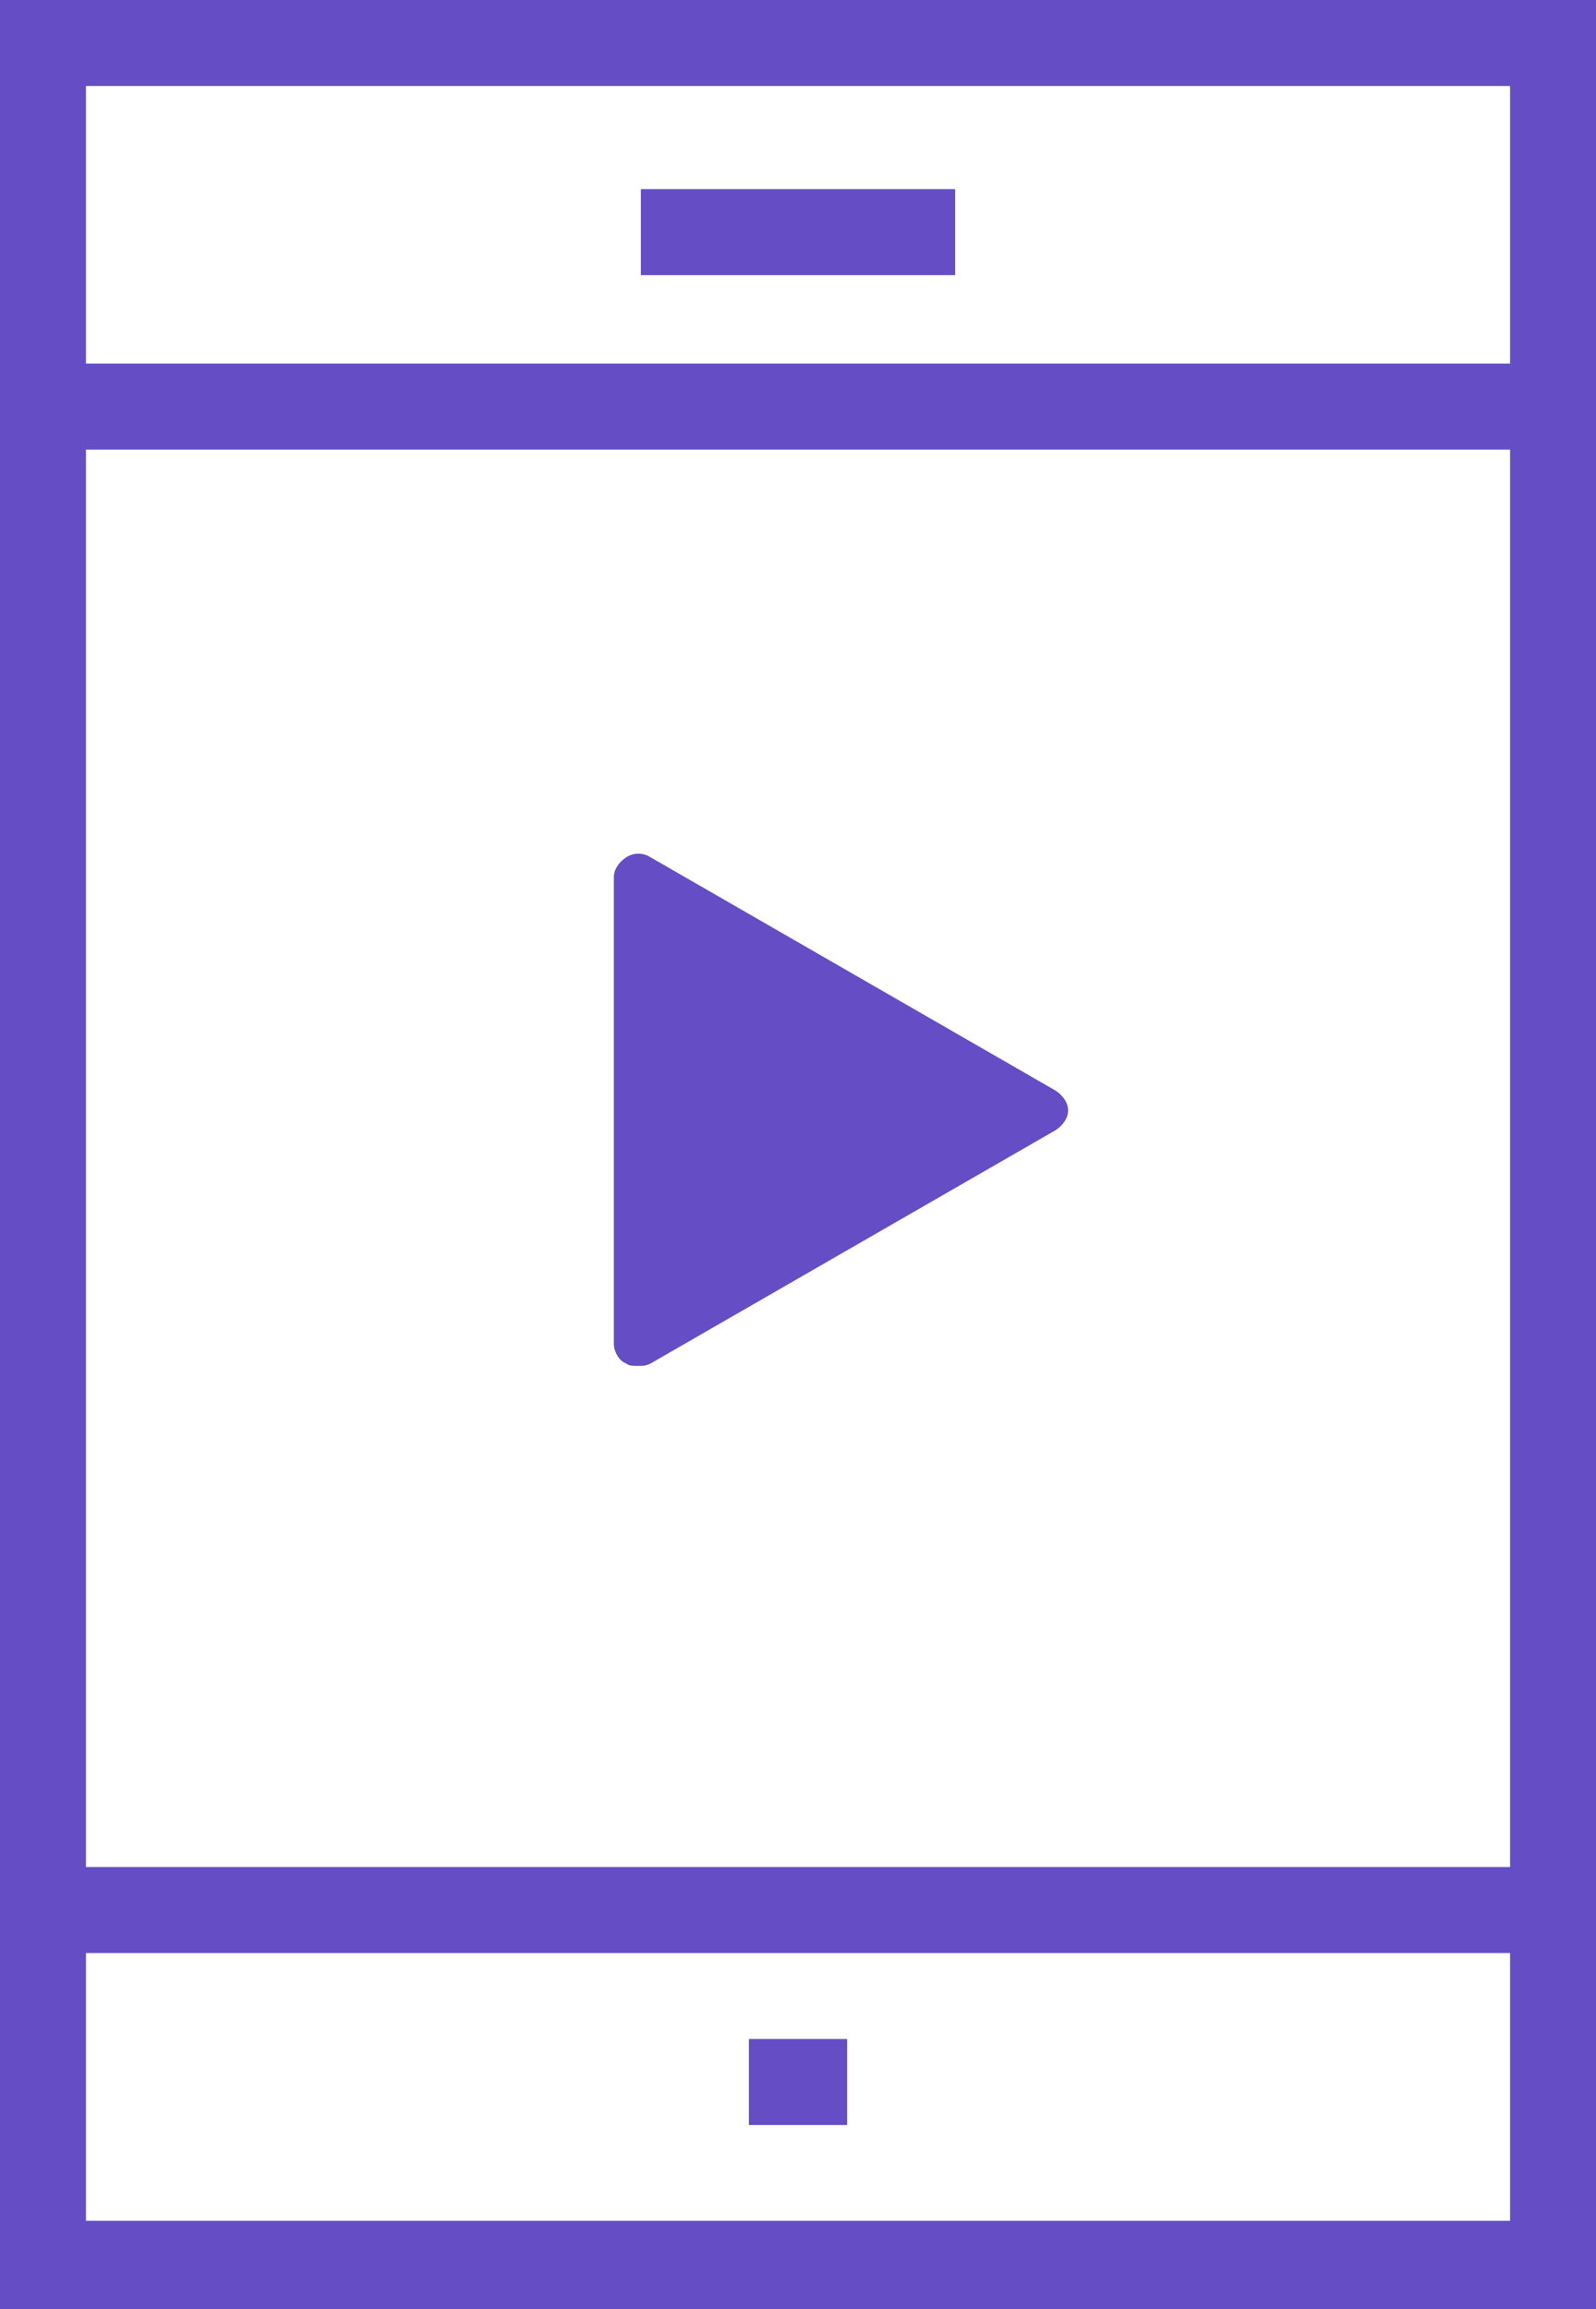 <?xml version="1.0" encoding="utf-8"?>
<!-- Generator: Adobe Illustrator 19.0.0, SVG Export Plug-In . SVG Version: 6.00 Build 0)  -->
<svg version="1.1" id="Layer_1" xmlns="http://www.w3.org/2000/svg" xmlns:xlink="http://www.w3.org/1999/xlink" x="0px" y="0px"
	 width="65px" height="94px" viewBox="-287 370.9 65 94" style="enable-background:new -287 370.9 65 94;" xml:space="preserve">
<style type="text/css">
	.st0{fill:#654dc6;}
</style>
<title>mobile</title>
<path class="st0" d="M-222,464.9h-65v-94h65V464.9z M-283.5,461.3h58v-86.9h-58V461.3z"/>
<rect x="-285.2" y="385.7" class="st0" width="61.5" height="3.5"/>
<rect x="-285.2" y="446.9" class="st0" width="61.5" height="3.5"/>
<rect x="-256.5" y="453.9" class="st0" width="4" height="3.5"/>
<rect x="-260.9" y="378.6" class="st0" width="12.8" height="3.5"/>
<path class="st0" d="M-244,415.3l-16.5-9.5c-0.3-0.2-0.7-0.2-1,0c-0.3,0.2-0.5,0.5-0.5,0.8v19c0,0.3,0.2,0.7,0.5,0.8
	c0.1,0.1,0.3,0.1,0.5,0.1c0.2,0,0.3,0,0.5-0.1l16.5-9.5c0.3-0.2,0.5-0.5,0.5-0.8C-243.5,415.8-243.7,415.5-244,415.3z"/>
</svg>
